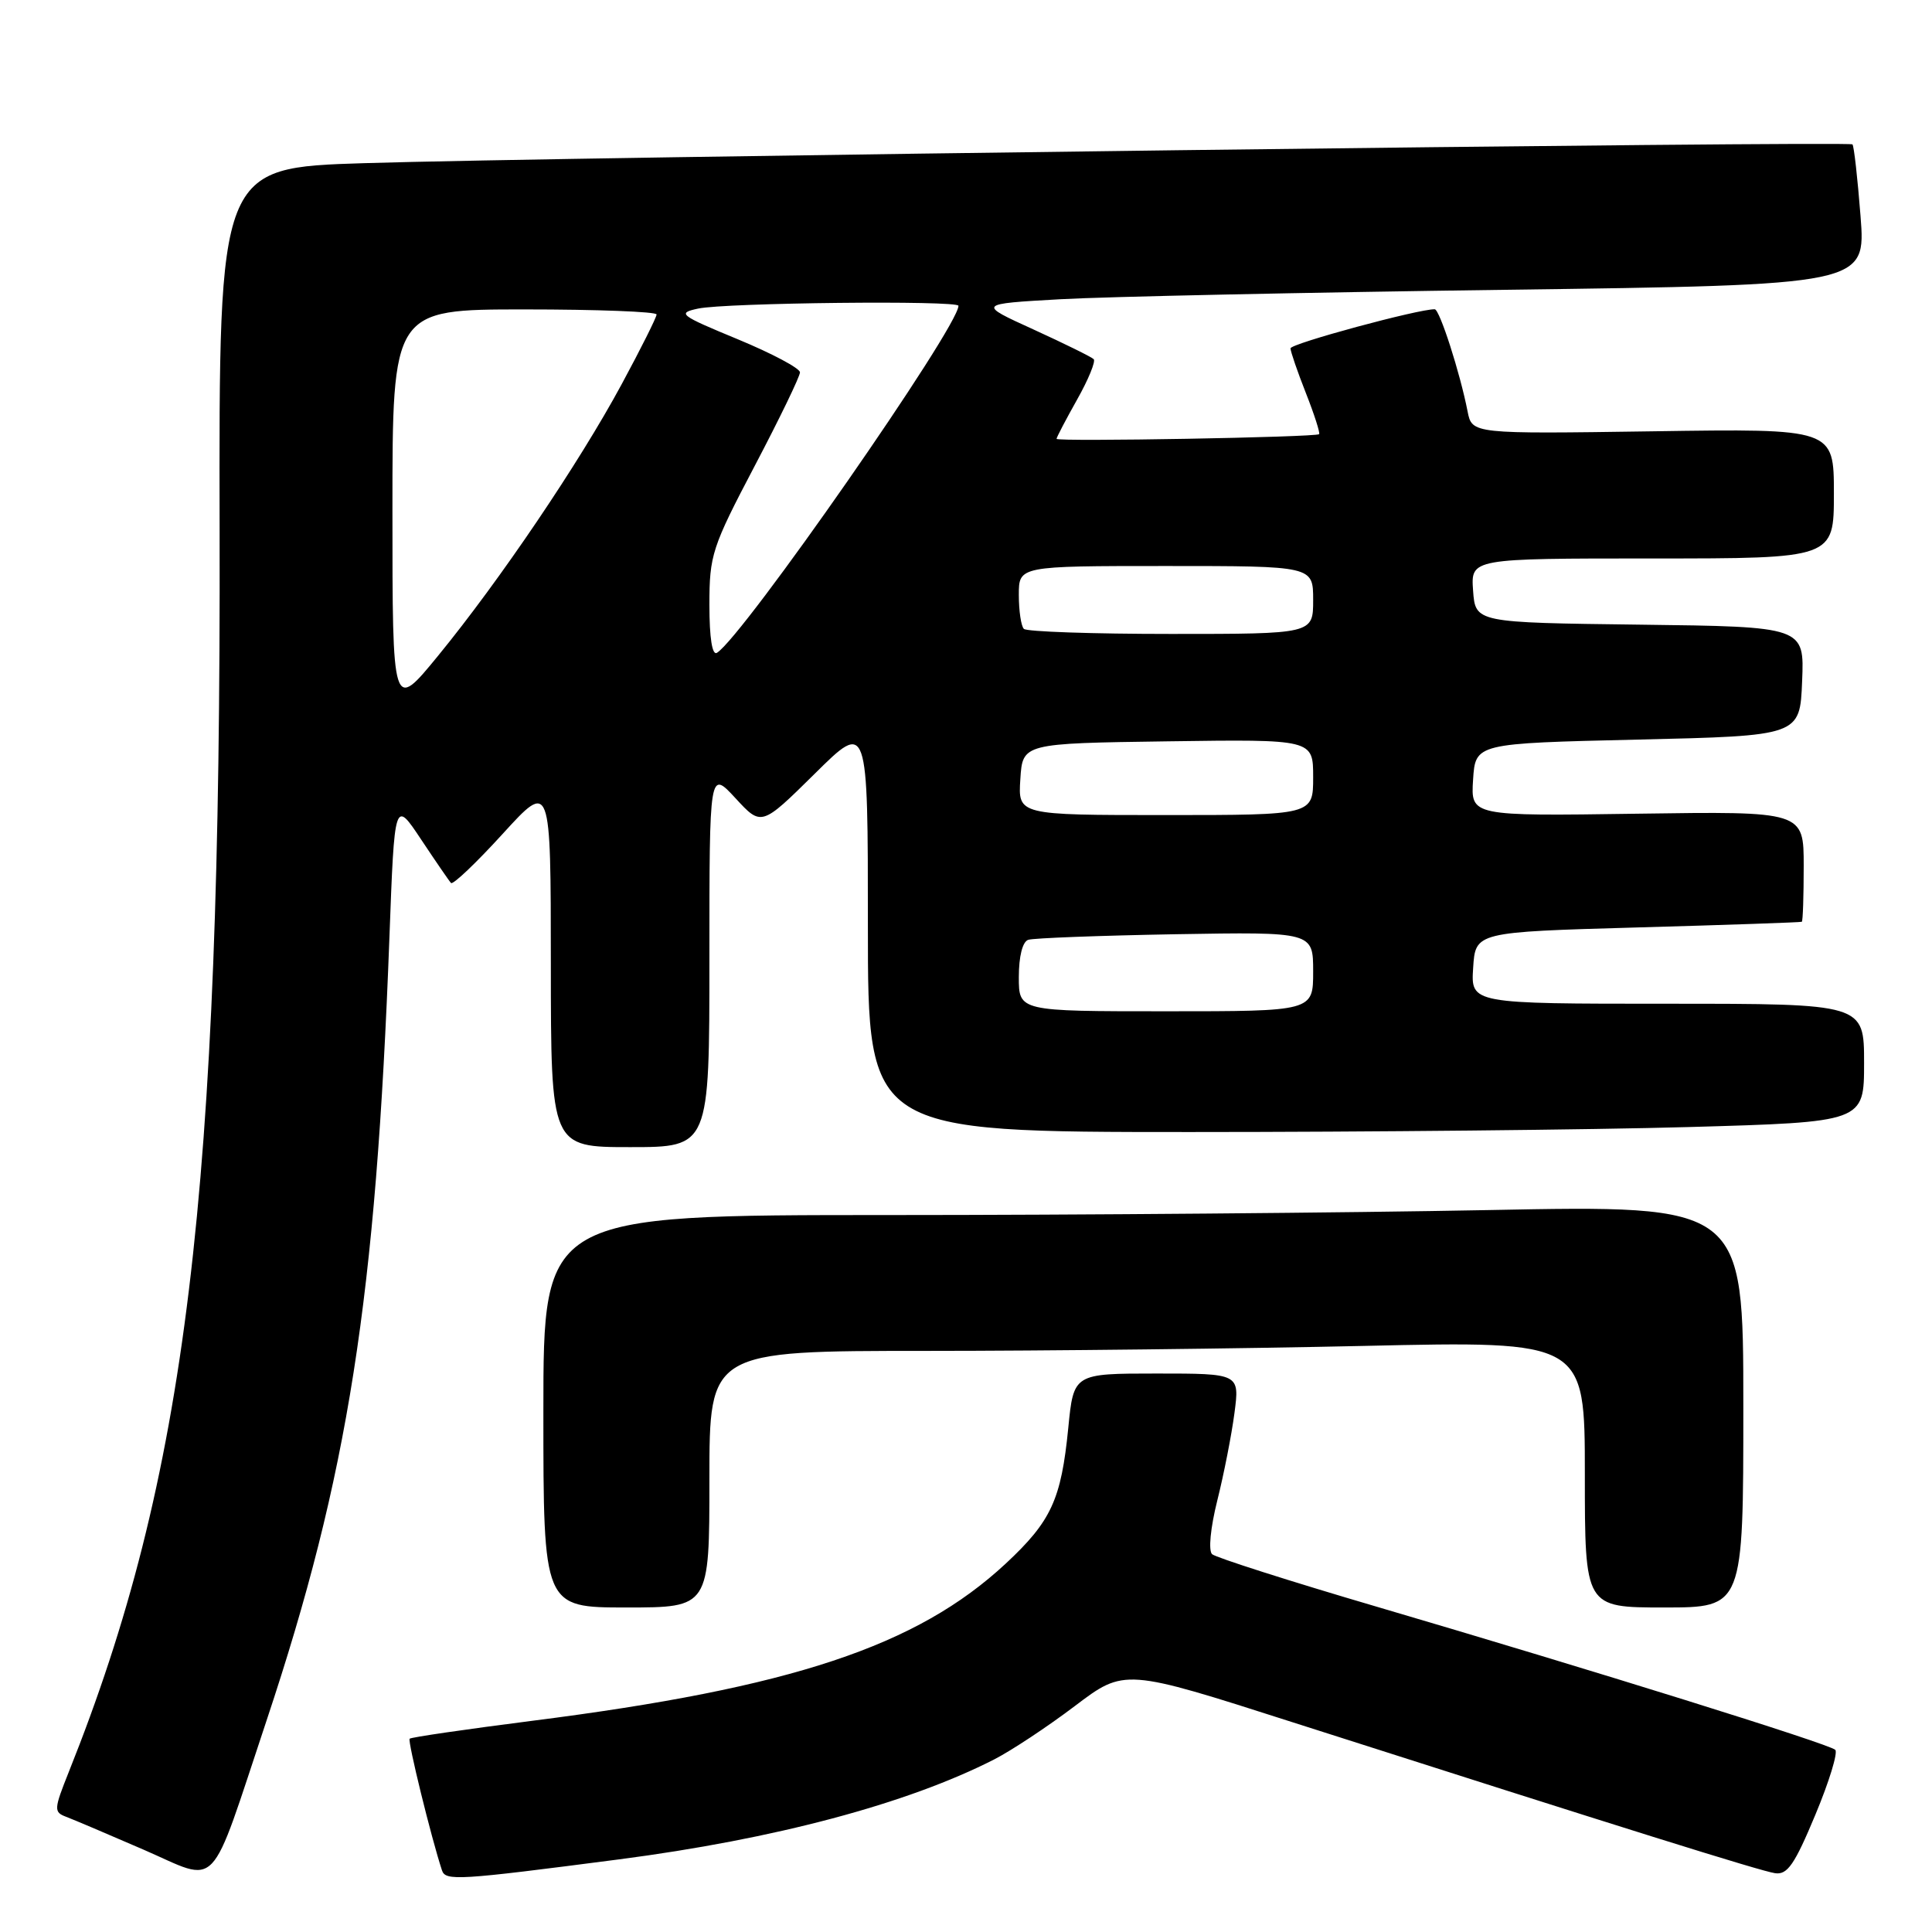 <?xml version="1.0" encoding="UTF-8" standalone="no"?>
<!DOCTYPE svg PUBLIC "-//W3C//DTD SVG 1.1//EN" "http://www.w3.org/Graphics/SVG/1.1/DTD/svg11.dtd" >
<svg xmlns="http://www.w3.org/2000/svg" xmlns:xlink="http://www.w3.org/1999/xlink" version="1.1" viewBox="0 0 256 256">
 <g >
 <path fill="currentColor"
d=" M 35.32 227.98 C 46.14 195.49 49.82 172.07 51.60 124.22 C 52.28 105.94 52.28 105.94 55.79 111.22 C 57.72 114.12 59.50 116.72 59.76 117.00 C 60.01 117.28 63.09 114.35 66.60 110.50 C 72.98 103.50 72.98 103.50 72.99 127.75 C 73.00 152.00 73.00 152.00 83.50 152.00 C 94.00 152.00 94.00 152.00 94.00 127.01 C 94.00 102.03 94.00 102.03 97.45 105.76 C 100.89 109.50 100.89 109.50 107.95 102.53 C 115.00 95.55 115.00 95.55 115.00 122.78 C 115.00 150.00 115.00 150.00 157.75 150.00 C 181.26 150.00 210.96 149.70 223.75 149.34 C 247.00 148.68 247.00 148.68 247.00 140.84 C 247.00 133.00 247.00 133.00 220.95 133.00 C 194.89 133.00 194.89 133.00 195.20 128.25 C 195.50 123.50 195.50 123.50 217.00 122.89 C 228.82 122.56 238.61 122.22 238.75 122.14 C 238.89 122.06 239.00 118.74 239.00 114.75 C 239.00 107.50 239.00 107.50 216.94 107.82 C 194.88 108.14 194.88 108.14 195.19 103.32 C 195.50 98.50 195.50 98.50 217.00 98.00 C 238.50 97.50 238.50 97.50 238.79 90.27 C 239.09 83.04 239.09 83.04 217.29 82.77 C 195.50 82.50 195.50 82.50 195.19 78.25 C 194.89 74.00 194.89 74.00 218.94 74.00 C 243.00 74.00 243.00 74.00 243.00 65.40 C 243.00 56.79 243.00 56.79 219.02 57.15 C 195.05 57.50 195.05 57.50 194.46 54.50 C 193.47 49.42 190.76 41.00 190.11 40.98 C 188.01 40.93 171.00 45.53 171.00 46.16 C 171.00 46.58 171.92 49.25 173.04 52.09 C 174.16 54.93 174.94 57.38 174.79 57.53 C 174.35 57.94 140.00 58.55 140.00 58.15 C 140.00 57.95 141.22 55.62 142.72 52.95 C 144.22 50.29 145.21 47.87 144.92 47.59 C 144.63 47.30 141.04 45.53 136.95 43.66 C 129.50 40.27 129.50 40.27 140.50 39.65 C 146.55 39.31 173.04 38.75 199.37 38.40 C 247.24 37.76 247.24 37.76 246.53 28.63 C 246.14 23.61 245.66 19.34 245.46 19.13 C 245.00 18.67 73.72 20.82 48.25 21.62 C 29.00 22.22 29.00 22.22 29.10 70.36 C 29.29 158.26 24.73 195.75 9.12 234.78 C 7.14 239.74 7.11 240.11 8.75 240.73 C 9.71 241.09 14.32 243.05 19.00 245.08 C 29.21 249.51 27.57 251.23 35.32 227.98 Z  M 82.00 246.38 C 102.62 243.70 120.20 239.02 131.74 233.13 C 133.99 231.98 138.80 228.80 142.42 226.06 C 149.01 221.07 149.01 221.07 171.25 228.20 C 215.28 242.29 233.26 247.92 235.21 248.21 C 236.84 248.45 237.80 247.05 240.53 240.50 C 242.37 236.10 243.56 232.21 243.18 231.86 C 242.35 231.07 211.11 221.33 182.50 212.92 C 170.95 209.53 161.10 206.38 160.61 205.94 C 160.10 205.47 160.39 202.45 161.30 198.81 C 162.17 195.34 163.19 190.14 163.57 187.25 C 164.26 182.00 164.26 182.00 153.26 182.00 C 142.26 182.00 142.26 182.00 141.55 189.23 C 140.61 198.71 139.30 201.56 133.27 207.18 C 121.50 218.13 104.89 223.65 70.56 228.01 C 61.80 229.13 54.47 230.19 54.28 230.39 C 53.99 230.68 57.13 243.48 58.56 247.82 C 59.03 249.26 60.62 249.16 82.00 246.38 Z  M 94.00 196.00 C 94.00 179.00 94.00 179.00 122.75 179.00 C 138.56 179.00 164.66 178.70 180.75 178.34 C 210.00 177.68 210.00 177.68 210.00 195.34 C 210.00 213.00 210.00 213.00 220.50 213.00 C 231.00 213.00 231.00 213.00 231.00 186.34 C 231.00 159.68 231.00 159.68 197.25 160.34 C 178.69 160.70 142.91 161.00 117.75 161.00 C 72.00 161.00 72.00 161.00 72.00 187.00 C 72.00 213.00 72.00 213.00 83.00 213.00 C 94.00 213.00 94.00 213.00 94.00 196.00 Z  M 135.00 129.47 C 135.00 126.73 135.49 124.77 136.25 124.53 C 136.94 124.30 145.71 123.97 155.75 123.79 C 174.00 123.48 174.00 123.48 174.00 128.74 C 174.00 134.00 174.00 134.00 154.50 134.00 C 135.00 134.00 135.00 134.00 135.00 129.47 Z  M 135.20 103.25 C 135.50 98.50 135.50 98.50 154.75 98.23 C 174.00 97.96 174.00 97.96 174.00 102.98 C 174.00 108.00 174.00 108.00 154.45 108.00 C 134.89 108.00 134.89 108.00 135.20 103.25 Z  M 52.00 67.64 C 52.00 41.00 52.00 41.00 69.50 41.00 C 79.12 41.00 87.00 41.30 87.00 41.67 C 87.00 42.04 84.92 46.20 82.37 50.92 C 76.74 61.35 66.22 76.91 58.05 86.89 C 52.00 94.28 52.00 94.28 52.00 67.64 Z  M 94.00 80.14 C 94.00 73.55 94.33 72.53 100.00 61.74 C 103.30 55.46 106.00 49.88 106.00 49.34 C 106.00 48.80 102.29 46.83 97.75 44.95 C 90.03 41.76 89.69 41.49 92.50 40.89 C 96.10 40.11 127.00 39.78 127.00 40.52 C 127.00 43.34 98.44 84.37 95.00 86.50 C 94.37 86.89 94.00 84.54 94.00 80.14 Z  M 135.67 83.33 C 135.30 82.97 135.00 80.94 135.00 78.83 C 135.00 75.00 135.00 75.00 154.50 75.00 C 174.00 75.00 174.00 75.00 174.00 79.50 C 174.00 84.00 174.00 84.00 155.17 84.00 C 144.81 84.00 136.03 83.70 135.67 83.33 Z "/>
</g>
</svg>